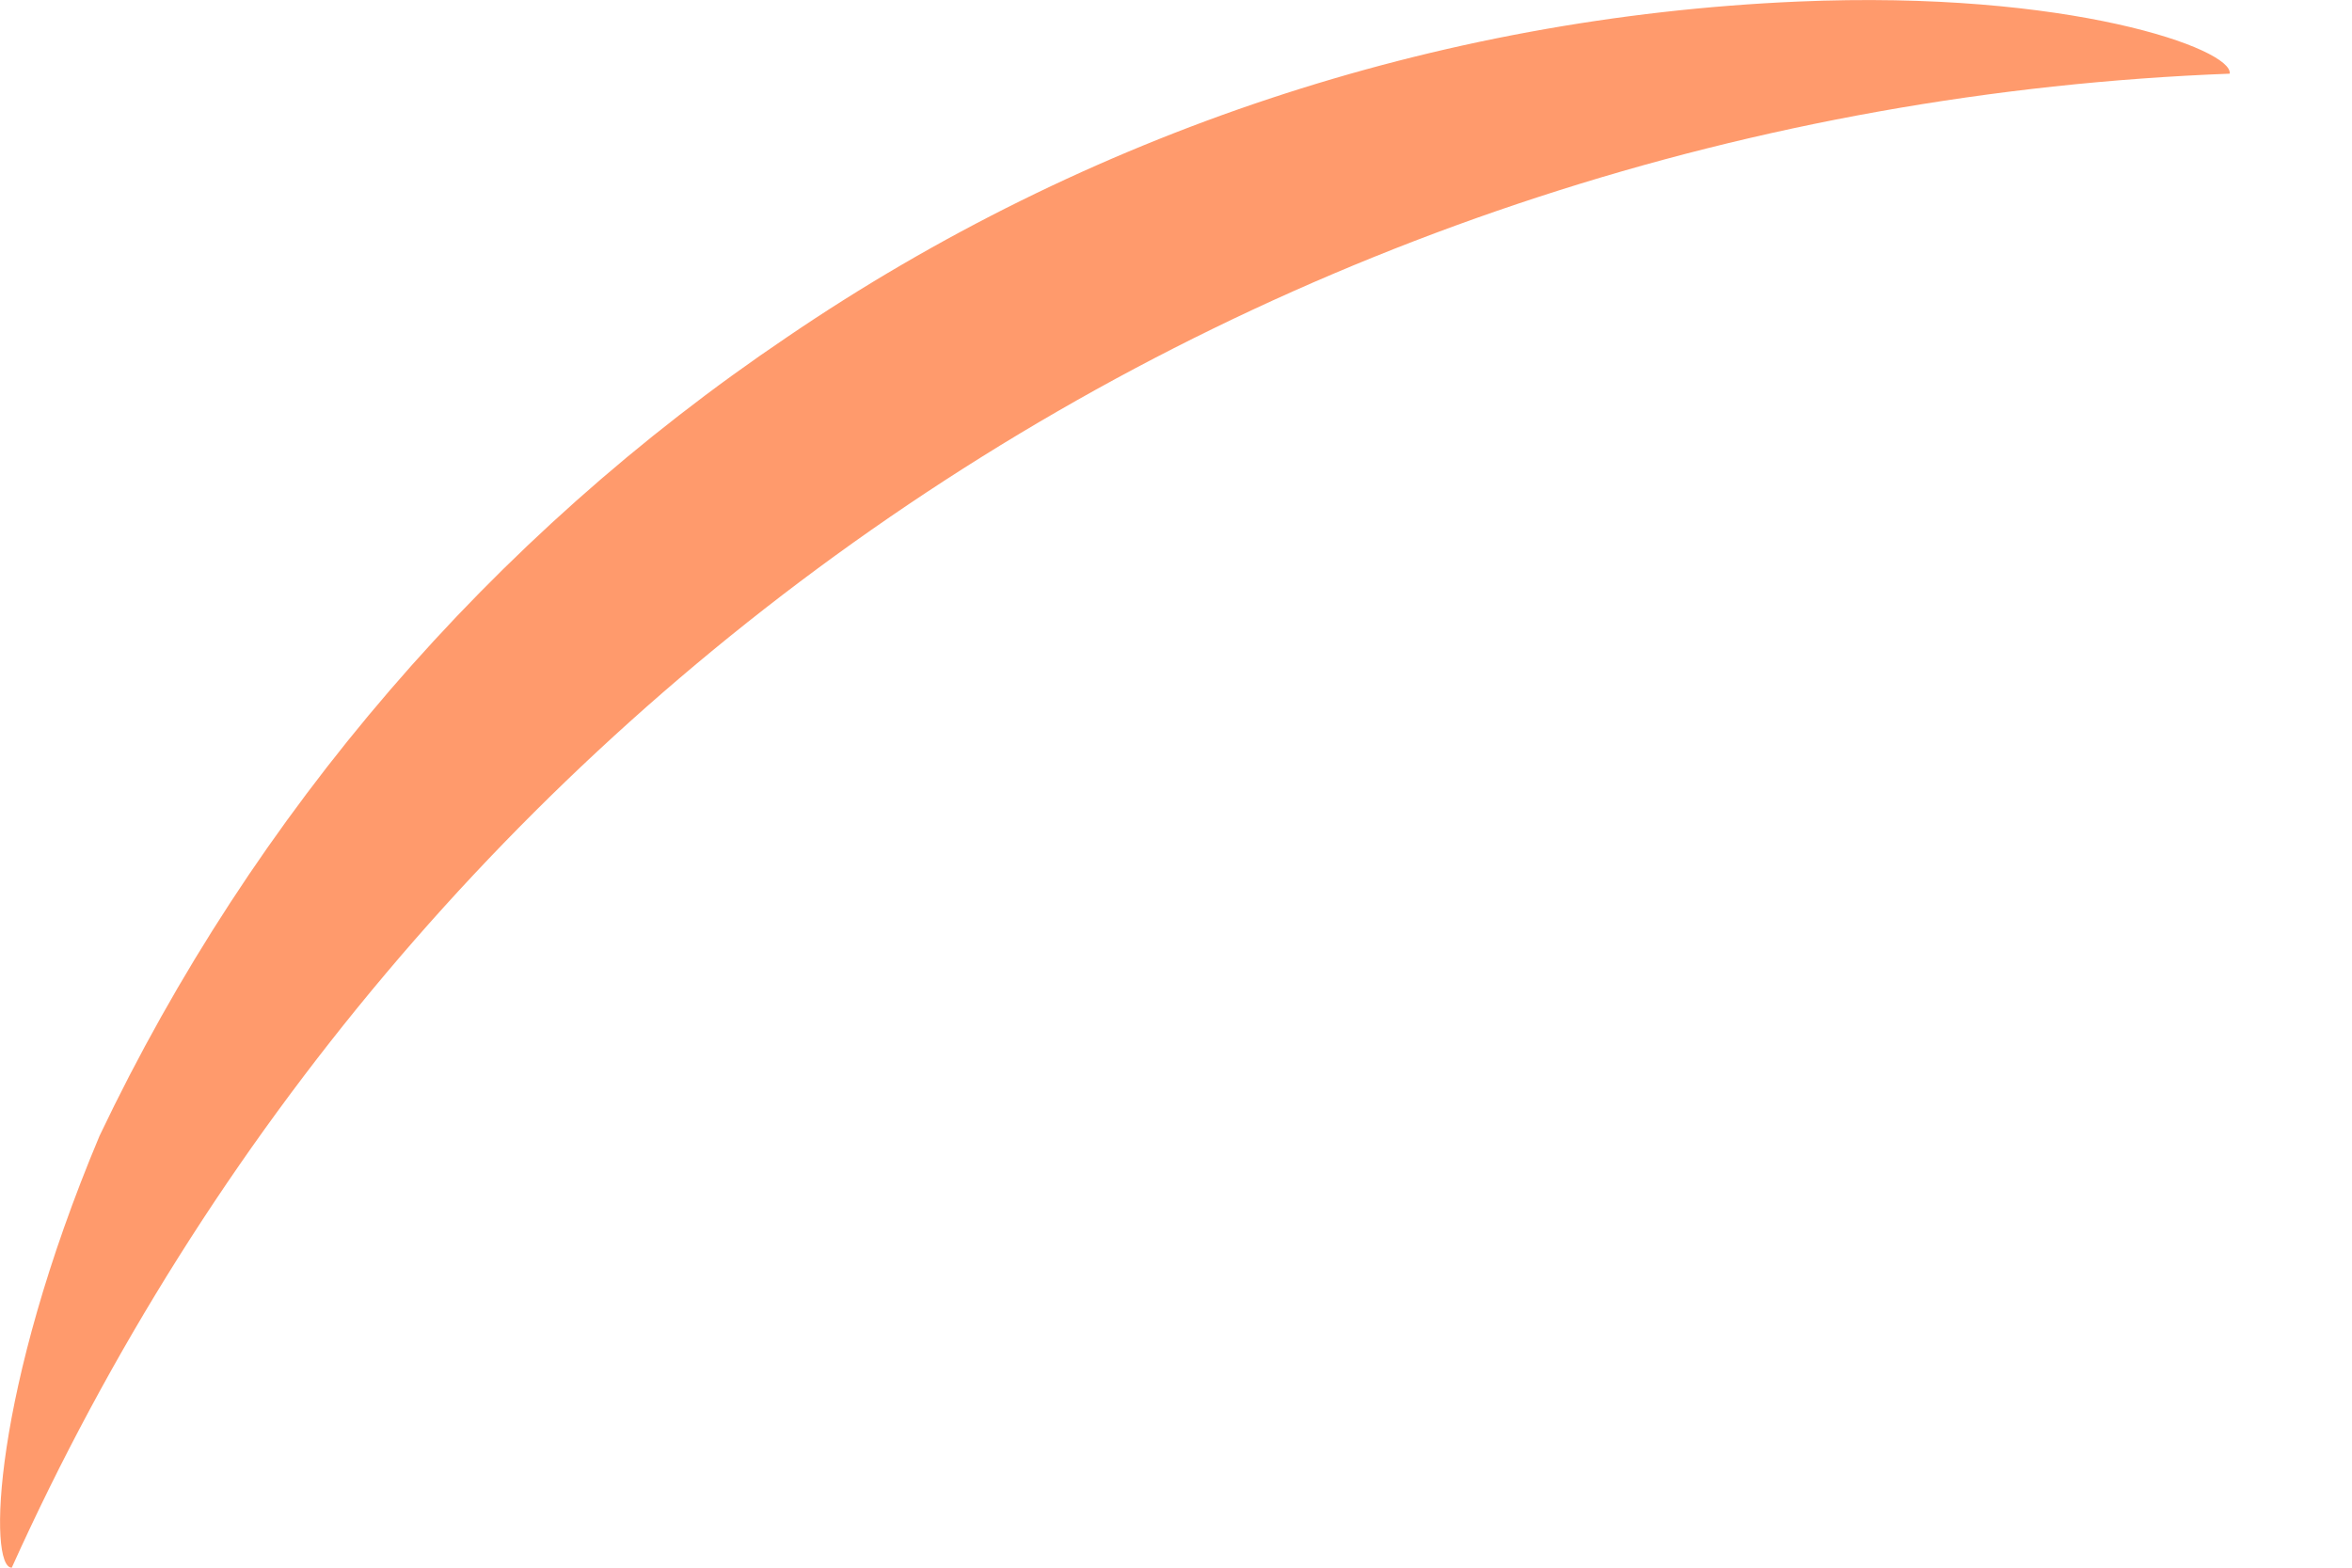 <svg width="3" height="2" viewBox="0 0 3 2" fill="none" xmlns="http://www.w3.org/2000/svg">
<path d="M2.844 0.094C2.241 0.117 1.658 0.307 1.158 0.644C0.658 0.981 0.263 1.45 0.015 2C-0.015 2 -0.01 1.775 0.127 1.449C0.323 1.037 0.626 0.685 1.004 0.43C1.386 0.17 1.832 0.022 2.293 0.002C2.64 -0.013 2.849 0.063 2.844 0.094Z" fill="#FF9A6C"/>
</svg>
